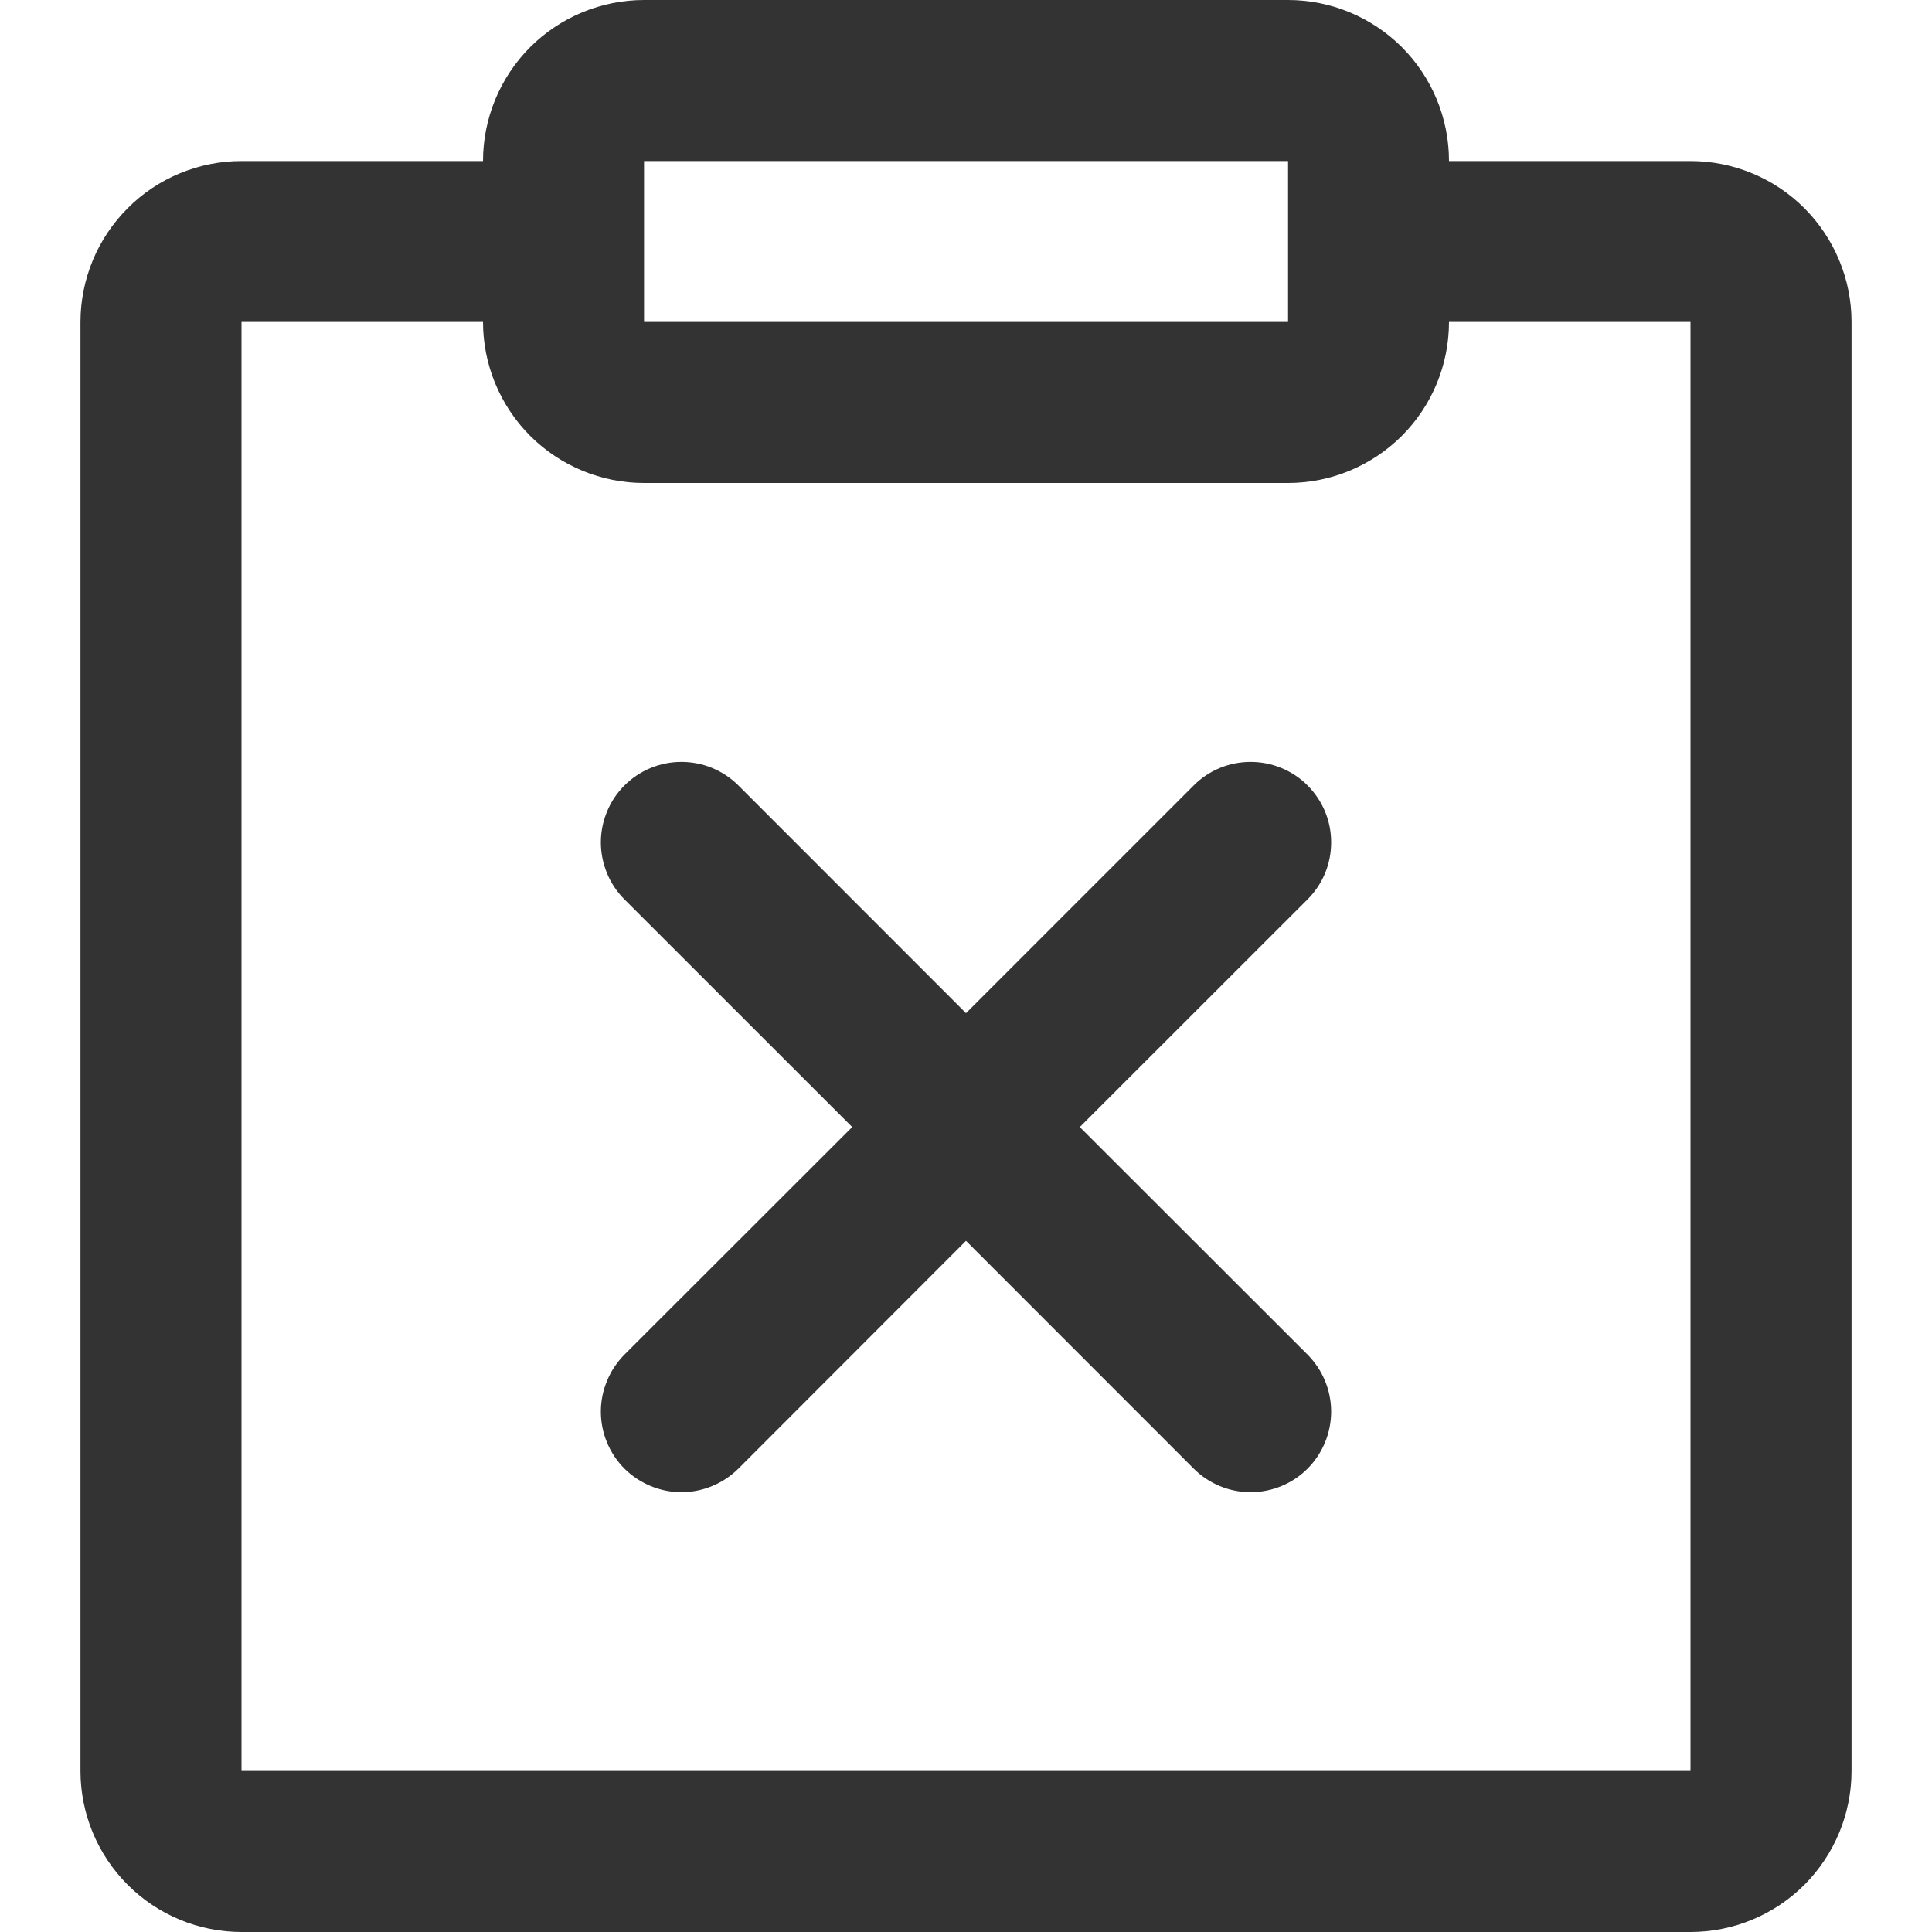 <svg width="20" height="20" viewBox="0 0 20 20" fill="none" xmlns="http://www.w3.org/2000/svg">
<g clip-path="url(#clip0_2067_44118)">
<path d="M15 3.333C15 3.775 14.825 4.199 14.512 4.512C14.199 4.824 13.775 5 13.334 5H6.667C6.225 5 5.801 4.824 5.488 4.512C5.176 4.199 5 3.775 5 3.333H2.5V18.333H17.5V3.333H15ZM15 1.667H17.5C17.719 1.667 17.936 1.71 18.138 1.794C18.34 1.877 18.524 2 18.679 2.155C18.833 2.31 18.956 2.493 19.04 2.696C19.124 2.898 19.167 3.114 19.167 3.333V18.333C19.167 18.775 18.991 19.199 18.679 19.512C18.366 19.824 17.942 20 17.5 20H2.5C2.058 20 1.634 19.824 1.322 19.512C1.009 19.199 0.833 18.775 0.833 18.333V3.333C0.833 3.114 0.877 2.898 0.96 2.696C1.044 2.493 1.167 2.31 1.322 2.155C1.476 2 1.66 1.877 1.862 1.794C2.065 1.71 2.281 1.667 2.5 1.667H5C5 1.225 5.176 0.801 5.488 0.488C5.801 0.176 6.225 0 6.667 0H13.334C13.775 0 14.199 0.176 14.512 0.488C14.825 0.801 15 1.225 15 1.667ZM6.667 1.667V3.333H13.334V1.667H6.667ZM10 10.488L12.357 8.131C12.434 8.053 12.526 7.992 12.627 7.95C12.729 7.908 12.837 7.887 12.946 7.887C13.056 7.887 13.164 7.908 13.265 7.95C13.367 7.992 13.459 8.053 13.536 8.131C13.613 8.208 13.675 8.3 13.717 8.401C13.759 8.502 13.78 8.611 13.78 8.72C13.78 8.83 13.759 8.938 13.717 9.04C13.675 9.141 13.613 9.233 13.536 9.31L11.178 11.667L13.536 14.023C13.692 14.18 13.78 14.392 13.78 14.613C13.78 14.834 13.692 15.046 13.536 15.203C13.38 15.359 13.168 15.447 12.946 15.447C12.725 15.447 12.513 15.359 12.357 15.203L10 12.845L7.644 15.203C7.566 15.28 7.474 15.341 7.373 15.383C7.272 15.425 7.163 15.447 7.054 15.447C6.944 15.447 6.836 15.425 6.735 15.383C6.634 15.341 6.542 15.28 6.464 15.203C6.308 15.046 6.22 14.834 6.22 14.613C6.22 14.503 6.242 14.395 6.284 14.294C6.325 14.193 6.387 14.101 6.464 14.023L8.822 11.667L6.464 9.31C6.387 9.233 6.325 9.141 6.284 9.04C6.242 8.938 6.22 8.83 6.22 8.72C6.22 8.611 6.242 8.502 6.284 8.401C6.325 8.3 6.387 8.208 6.464 8.131C6.621 7.974 6.833 7.887 7.054 7.887C7.163 7.887 7.272 7.908 7.373 7.95C7.474 7.992 7.566 8.053 7.644 8.131L10 10.488Z" fill="#333333"/>
</g>
<defs>
<clipPath id="clip0_2067_44118">
<rect width="20" height="20" fill="white"/>
</clipPath>
</defs>
</svg>
